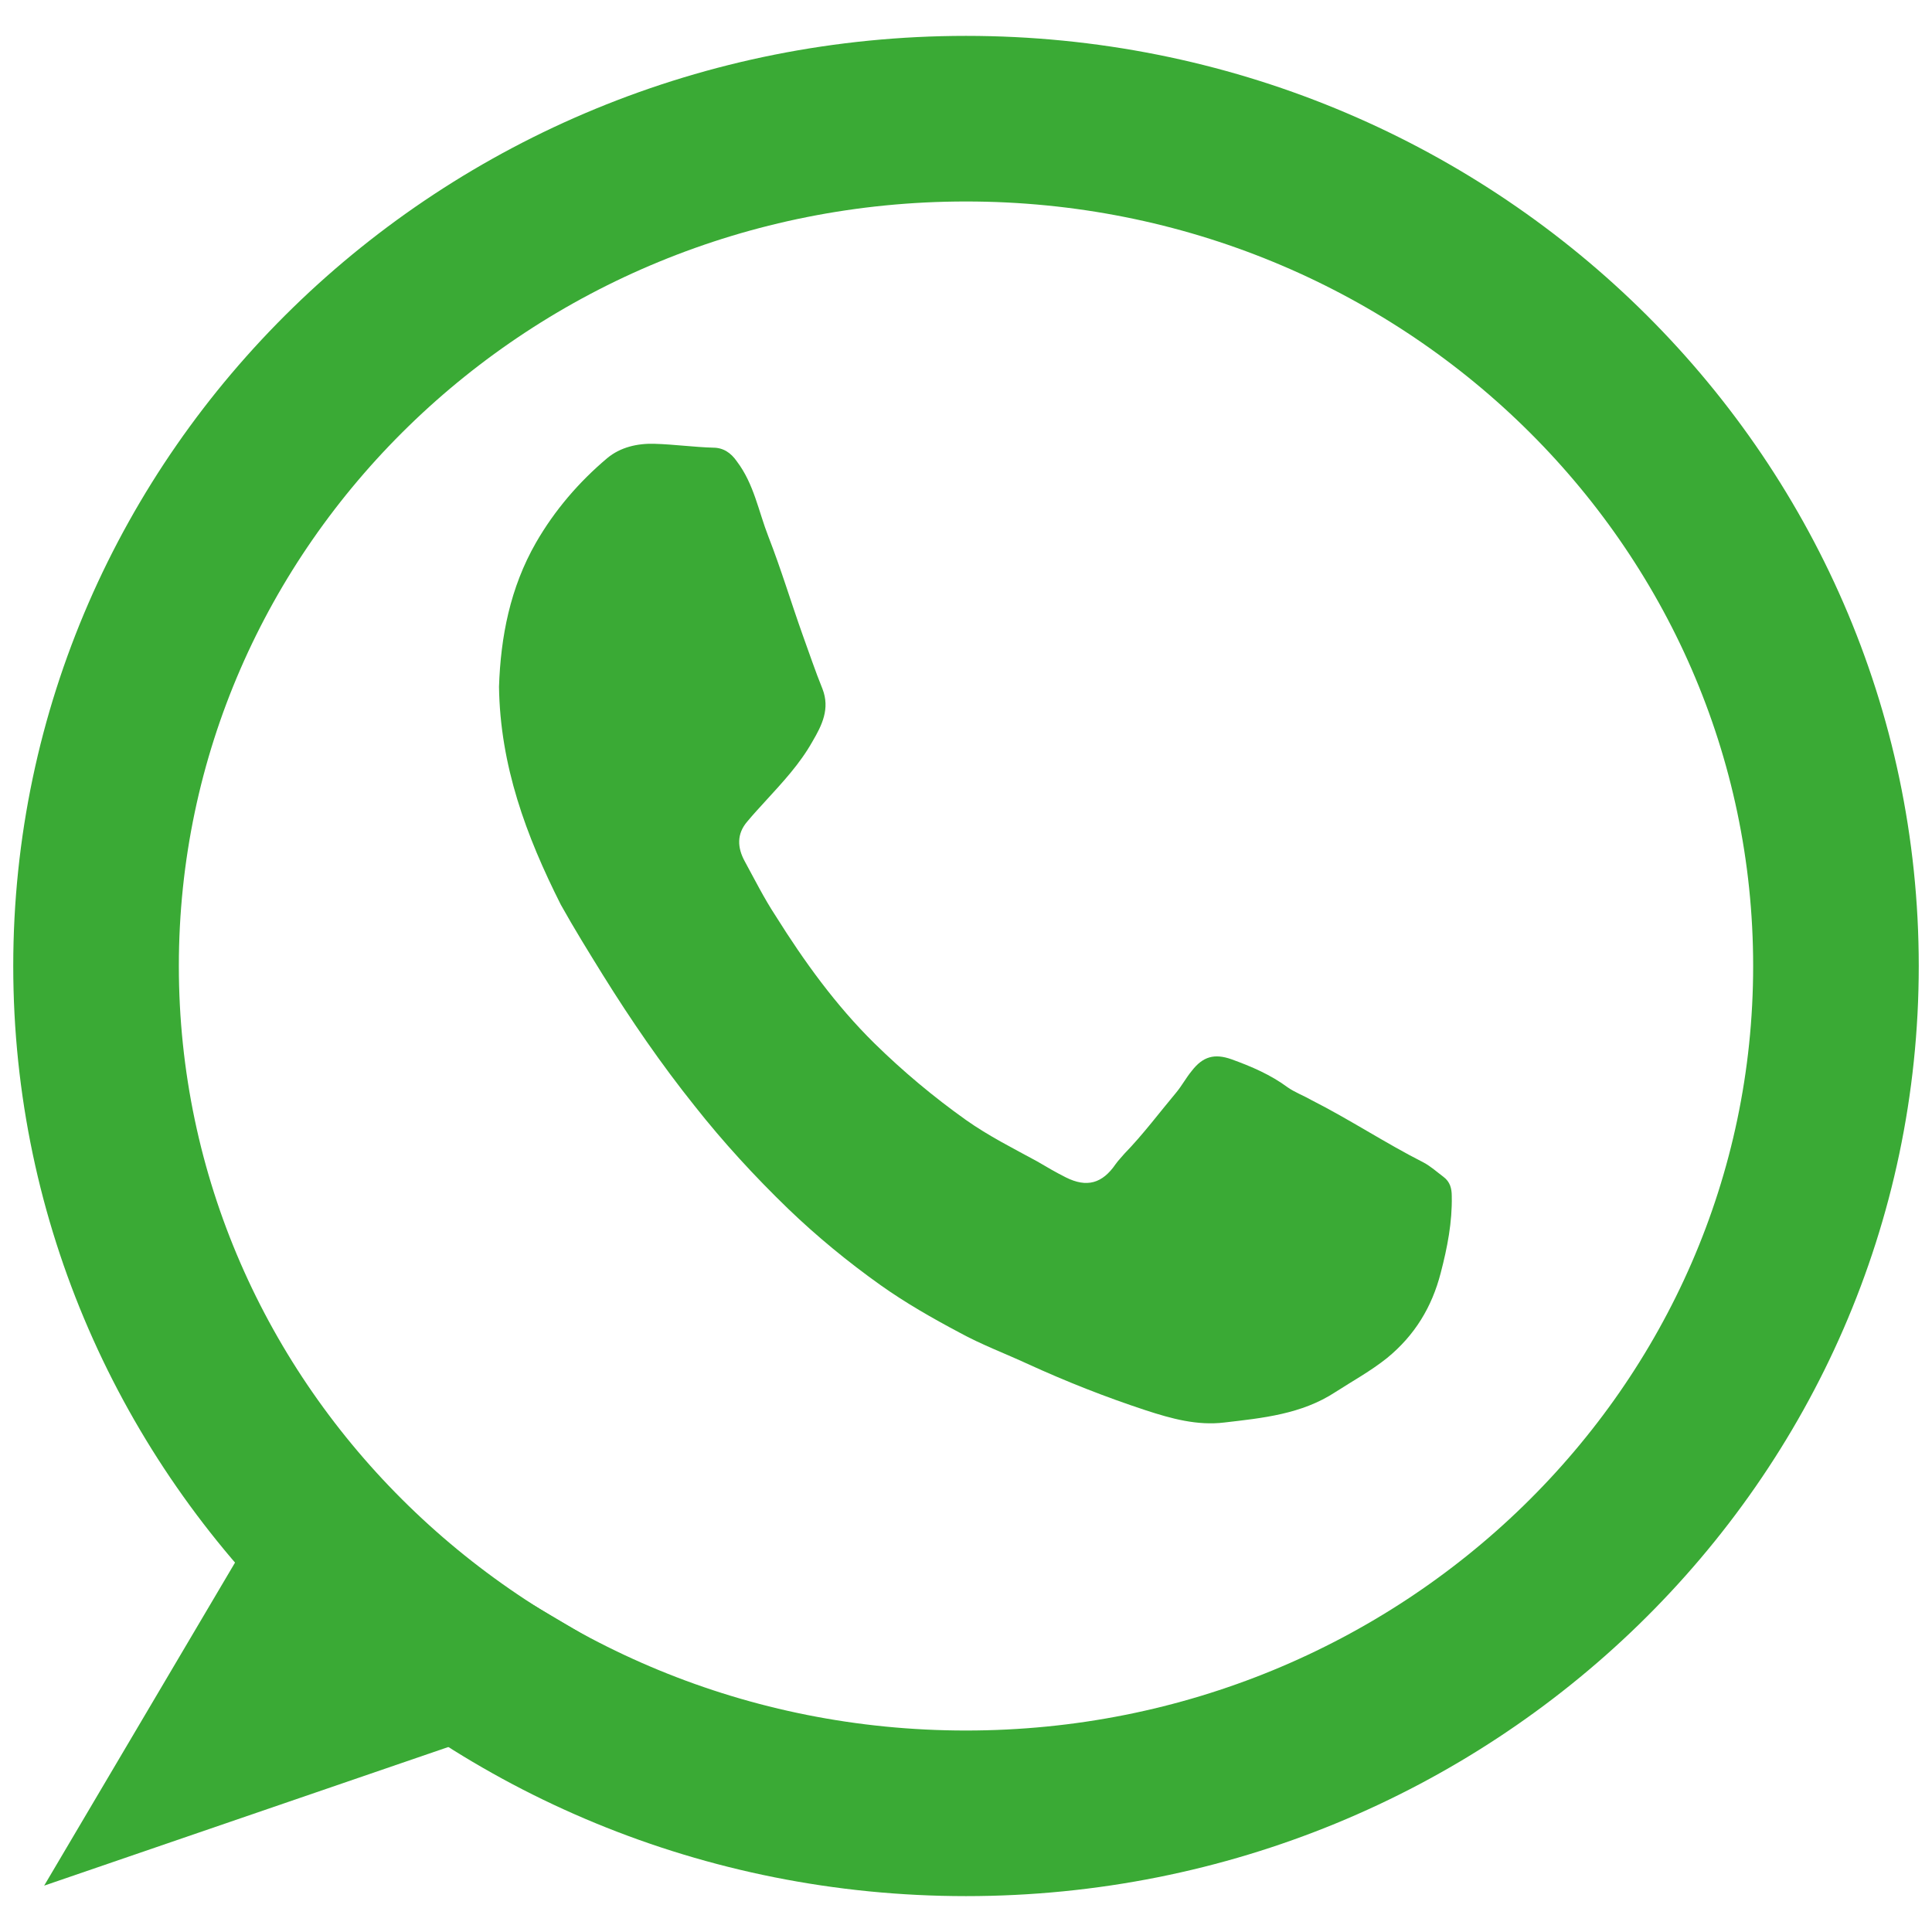 <svg width="35" height="35" viewBox="0 0 35 35" fill="none" xmlns="http://www.w3.org/2000/svg">
<g id="wup 1" clip-path="url(#clip0_1_47)">
<path id="Vector" d="M9.04 12.44C9.07 11.54 9.24 10.65 9.71 9.83C10.05 9.24 10.49 8.73 11 8.3C11.24 8.1 11.55 8.03 11.86 8.04C12.21 8.05 12.57 8.1 12.92 8.11C13.1 8.11 13.24 8.2 13.35 8.36C13.66 8.77 13.74 9.26 13.92 9.72C14.15 10.31 14.33 10.91 14.54 11.5C14.66 11.83 14.77 12.16 14.9 12.48C15.04 12.84 14.89 13.14 14.72 13.43C14.49 13.84 14.18 14.17 13.86 14.52C13.75 14.64 13.64 14.76 13.54 14.88C13.34 15.11 13.36 15.36 13.49 15.6C13.67 15.93 13.84 16.27 14.05 16.59C14.57 17.42 15.14 18.21 15.84 18.9C16.36 19.41 16.91 19.87 17.5 20.29C17.91 20.58 18.35 20.8 18.79 21.04C18.96 21.14 19.13 21.24 19.31 21.33C19.69 21.52 19.97 21.44 20.21 21.09C20.26 21.02 20.32 20.96 20.37 20.9C20.71 20.55 21 20.16 21.31 19.79C21.41 19.67 21.49 19.52 21.59 19.4C21.79 19.14 22 19.08 22.31 19.19C22.67 19.32 23.02 19.47 23.33 19.7C23.46 19.79 23.62 19.85 23.76 19.93C24.45 20.28 25.1 20.71 25.79 21.06C25.92 21.13 26.03 21.23 26.15 21.32C26.27 21.41 26.3 21.53 26.3 21.67C26.31 22.14 26.22 22.6 26.1 23.06C25.94 23.68 25.63 24.19 25.13 24.6C24.83 24.84 24.5 25.02 24.19 25.22C23.58 25.62 22.87 25.69 22.18 25.77C21.69 25.83 21.22 25.7 20.76 25.55C20.03 25.31 19.32 25.03 18.62 24.71C18.21 24.52 17.78 24.36 17.38 24.14C16.89 23.88 16.4 23.6 15.95 23.28C15.36 22.86 14.8 22.4 14.28 21.9C13.67 21.31 13.1 20.69 12.58 20.03C11.98 19.28 11.43 18.48 10.92 17.66C10.66 17.24 10.4 16.82 10.16 16.39C9.53 15.14 9.06 13.87 9.04 12.44Z" fill="#3AAA35"/>
<path id="Vector_2" d="M0.8 34.16L5.32 26.51L11.85 30.37" fill="#3AAA35"/>
<path id="Vector_3" d="M17.5 32.85C26.204 32.85 33.26 25.978 33.26 17.5C33.26 9.022 26.204 2.15 17.5 2.15C8.796 2.15 1.74 9.022 1.74 17.5C1.74 25.978 8.796 32.85 17.5 32.85Z" stroke="#3AAA35" stroke-width="3" stroke-miterlimit="10"/>
</g>
<defs>
<clipPath id="clip0_1_47">
<rect width="35" height="35" fill="white"/>
</clipPath>
</defs>
</svg>
